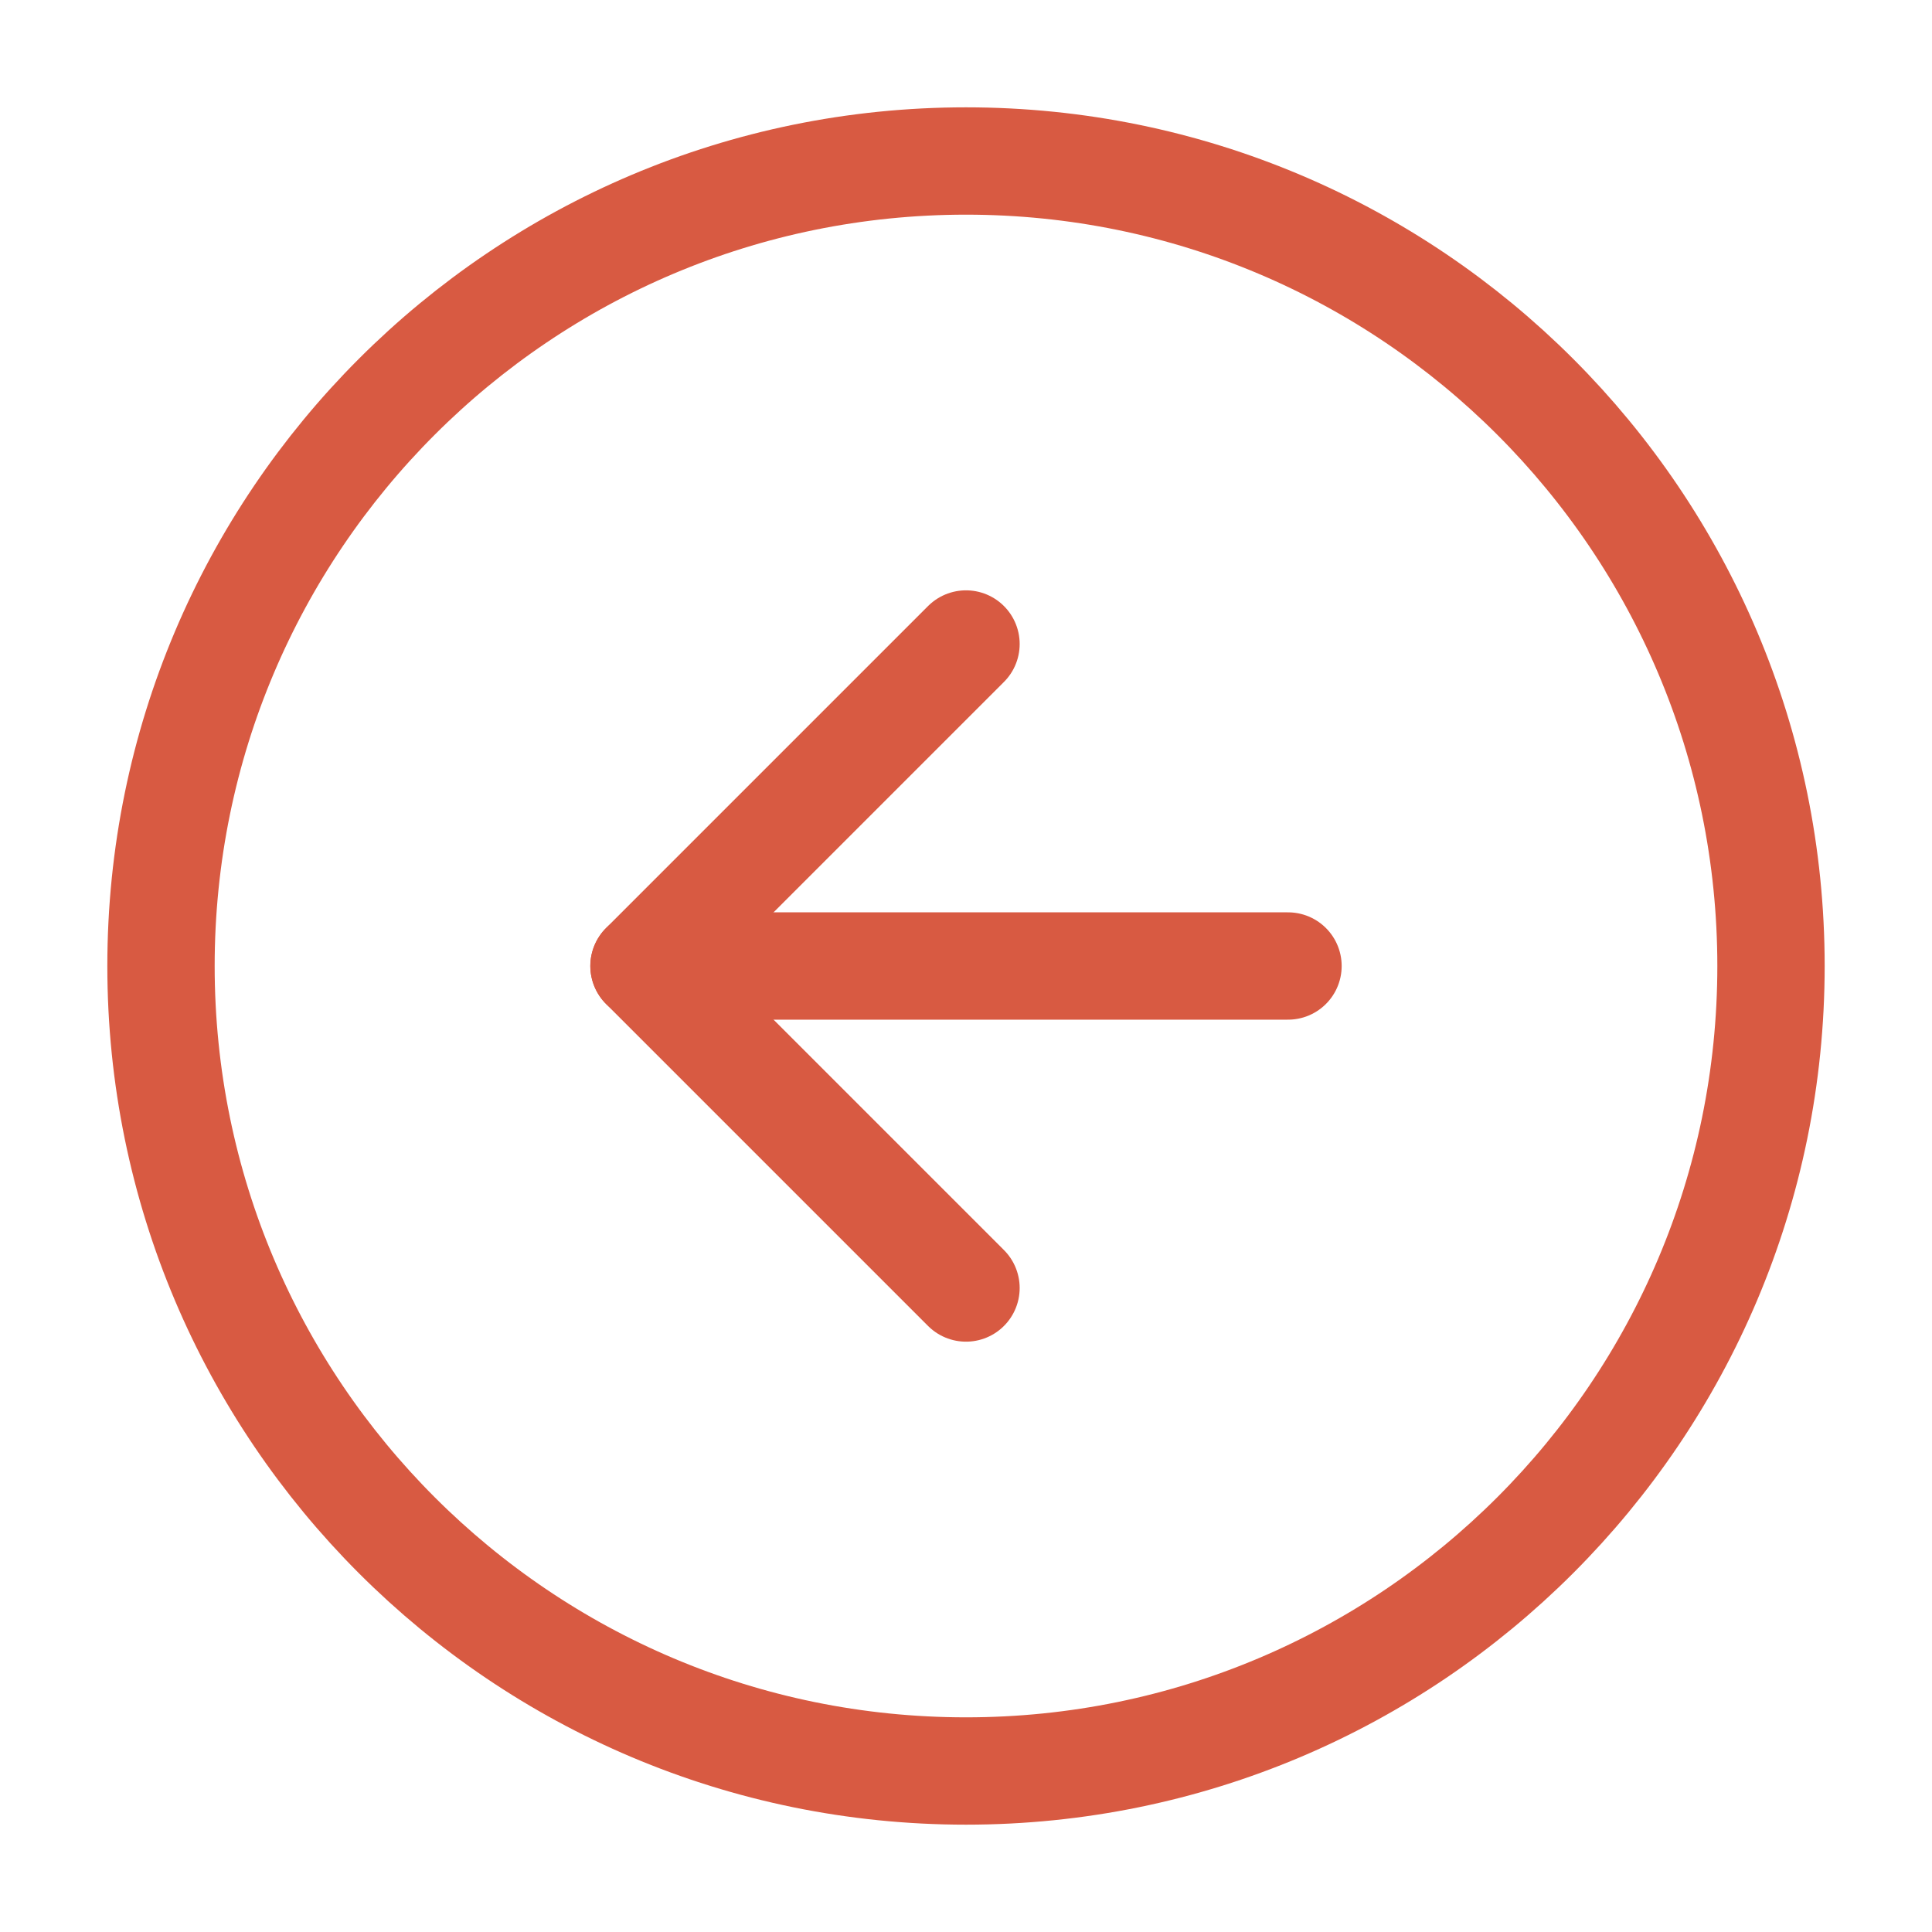<svg width="36" height="36" viewBox="0 0 36 36" fill="none" xmlns="http://www.w3.org/2000/svg">
<path d="M18 33C9.716 33 3 26.284 3 18C3 9.716 9.716 3 18 3C26.284 3 33 9.716 33 18C33 26.284 26.284 33 18 33Z" stroke="#D85A42" stroke-width="2" stroke-linecap="round" stroke-linejoin="round"/>
<path d="M18 24L12 18L18 12" stroke="#D85A42" stroke-width="2" stroke-linecap="round" stroke-linejoin="round"/>
<path d="M24 18H12" stroke="#D85A42" stroke-width="2" stroke-linecap="round" stroke-linejoin="round"/>
</svg>

